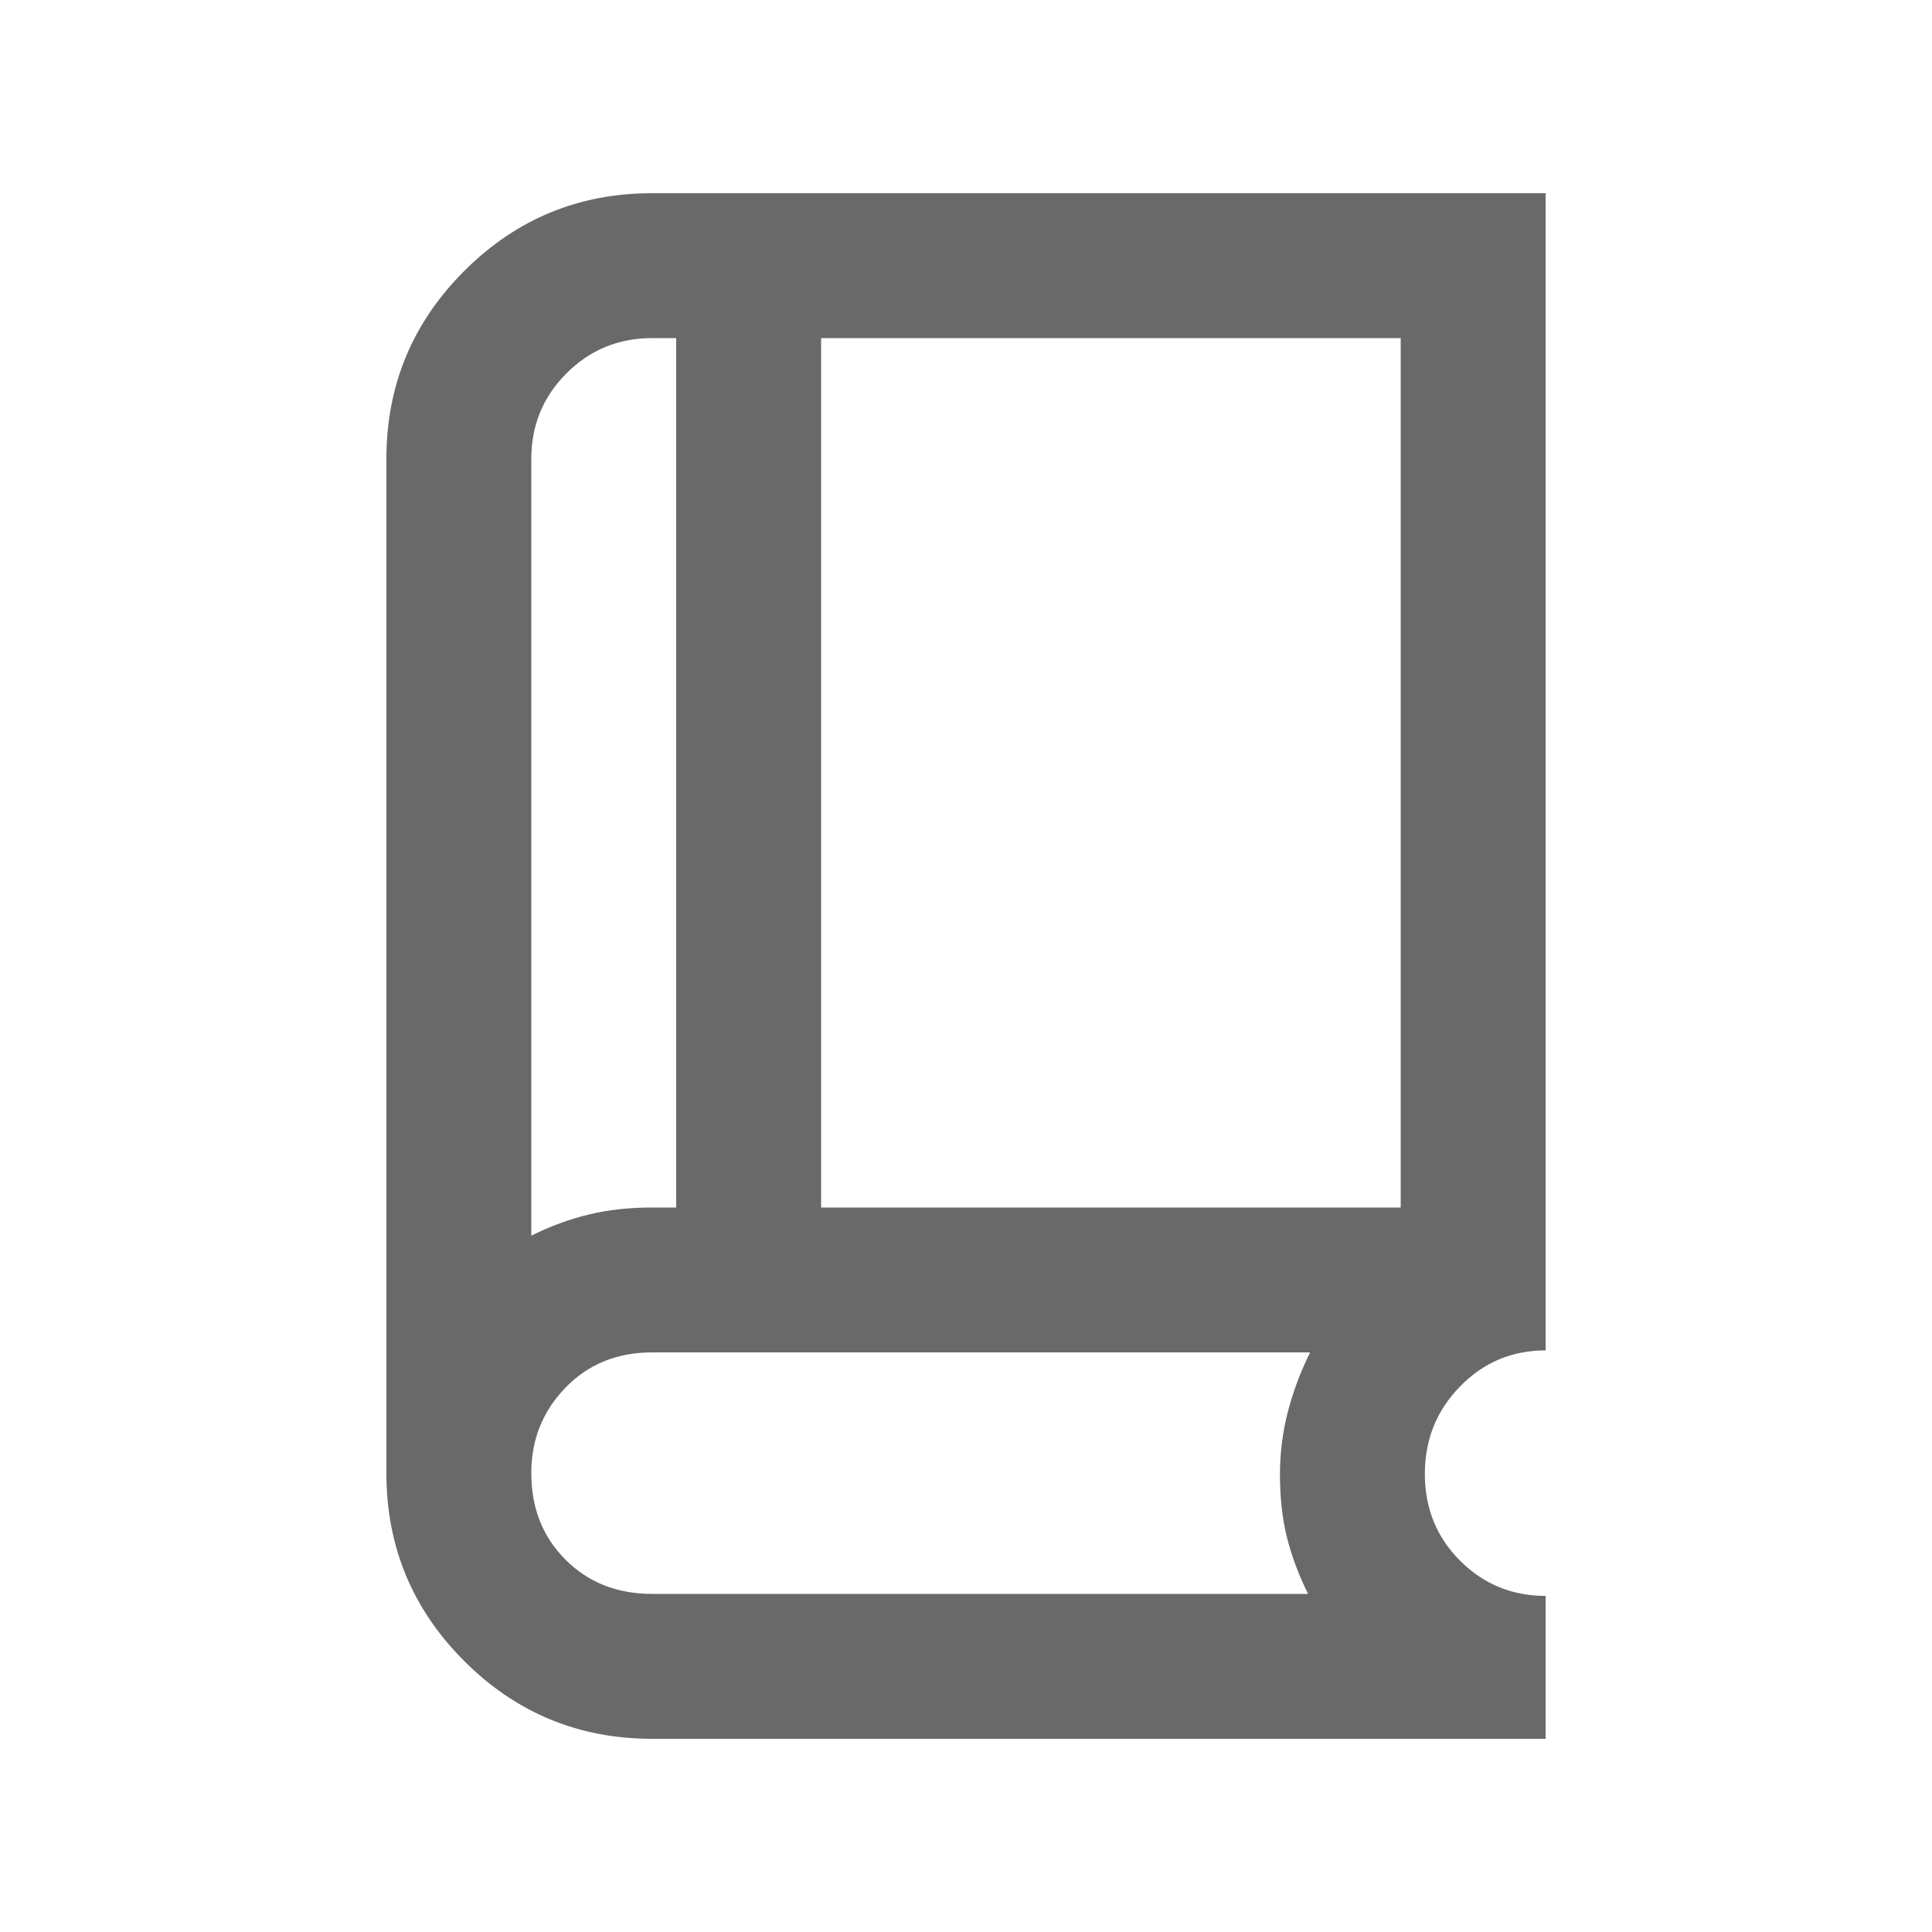 <svg xmlns="http://www.w3.org/2000/svg" height="30px" viewBox="0 -960 960 960" width="30px" fill="#696969"><path d="M324-96q-54.69 0-93.34-38.66Q192-173.31 192-228v-504q0-54.69 38.66-93.34Q269.31-864 324-864h444v575q-25 0-42.5 17.91t-17.5 43.5q0 25.59 17.5 43.09Q743-167 768-167v71H324Zm-60-250q14-7 28.5-10.5T324-360h12v-432h-12q-25 0-42.5 17.5T264-732v386Zm144-14h288v-432H408v432Zm-144 14v-446 446Zm60 178h326q-7-14-10.5-28t-3.5-31.27q0-16.25 4-31.49Q644-274 651-288H324q-26 0-43 17.5T264-228q0 26 17 43t43 17Z"/></svg>